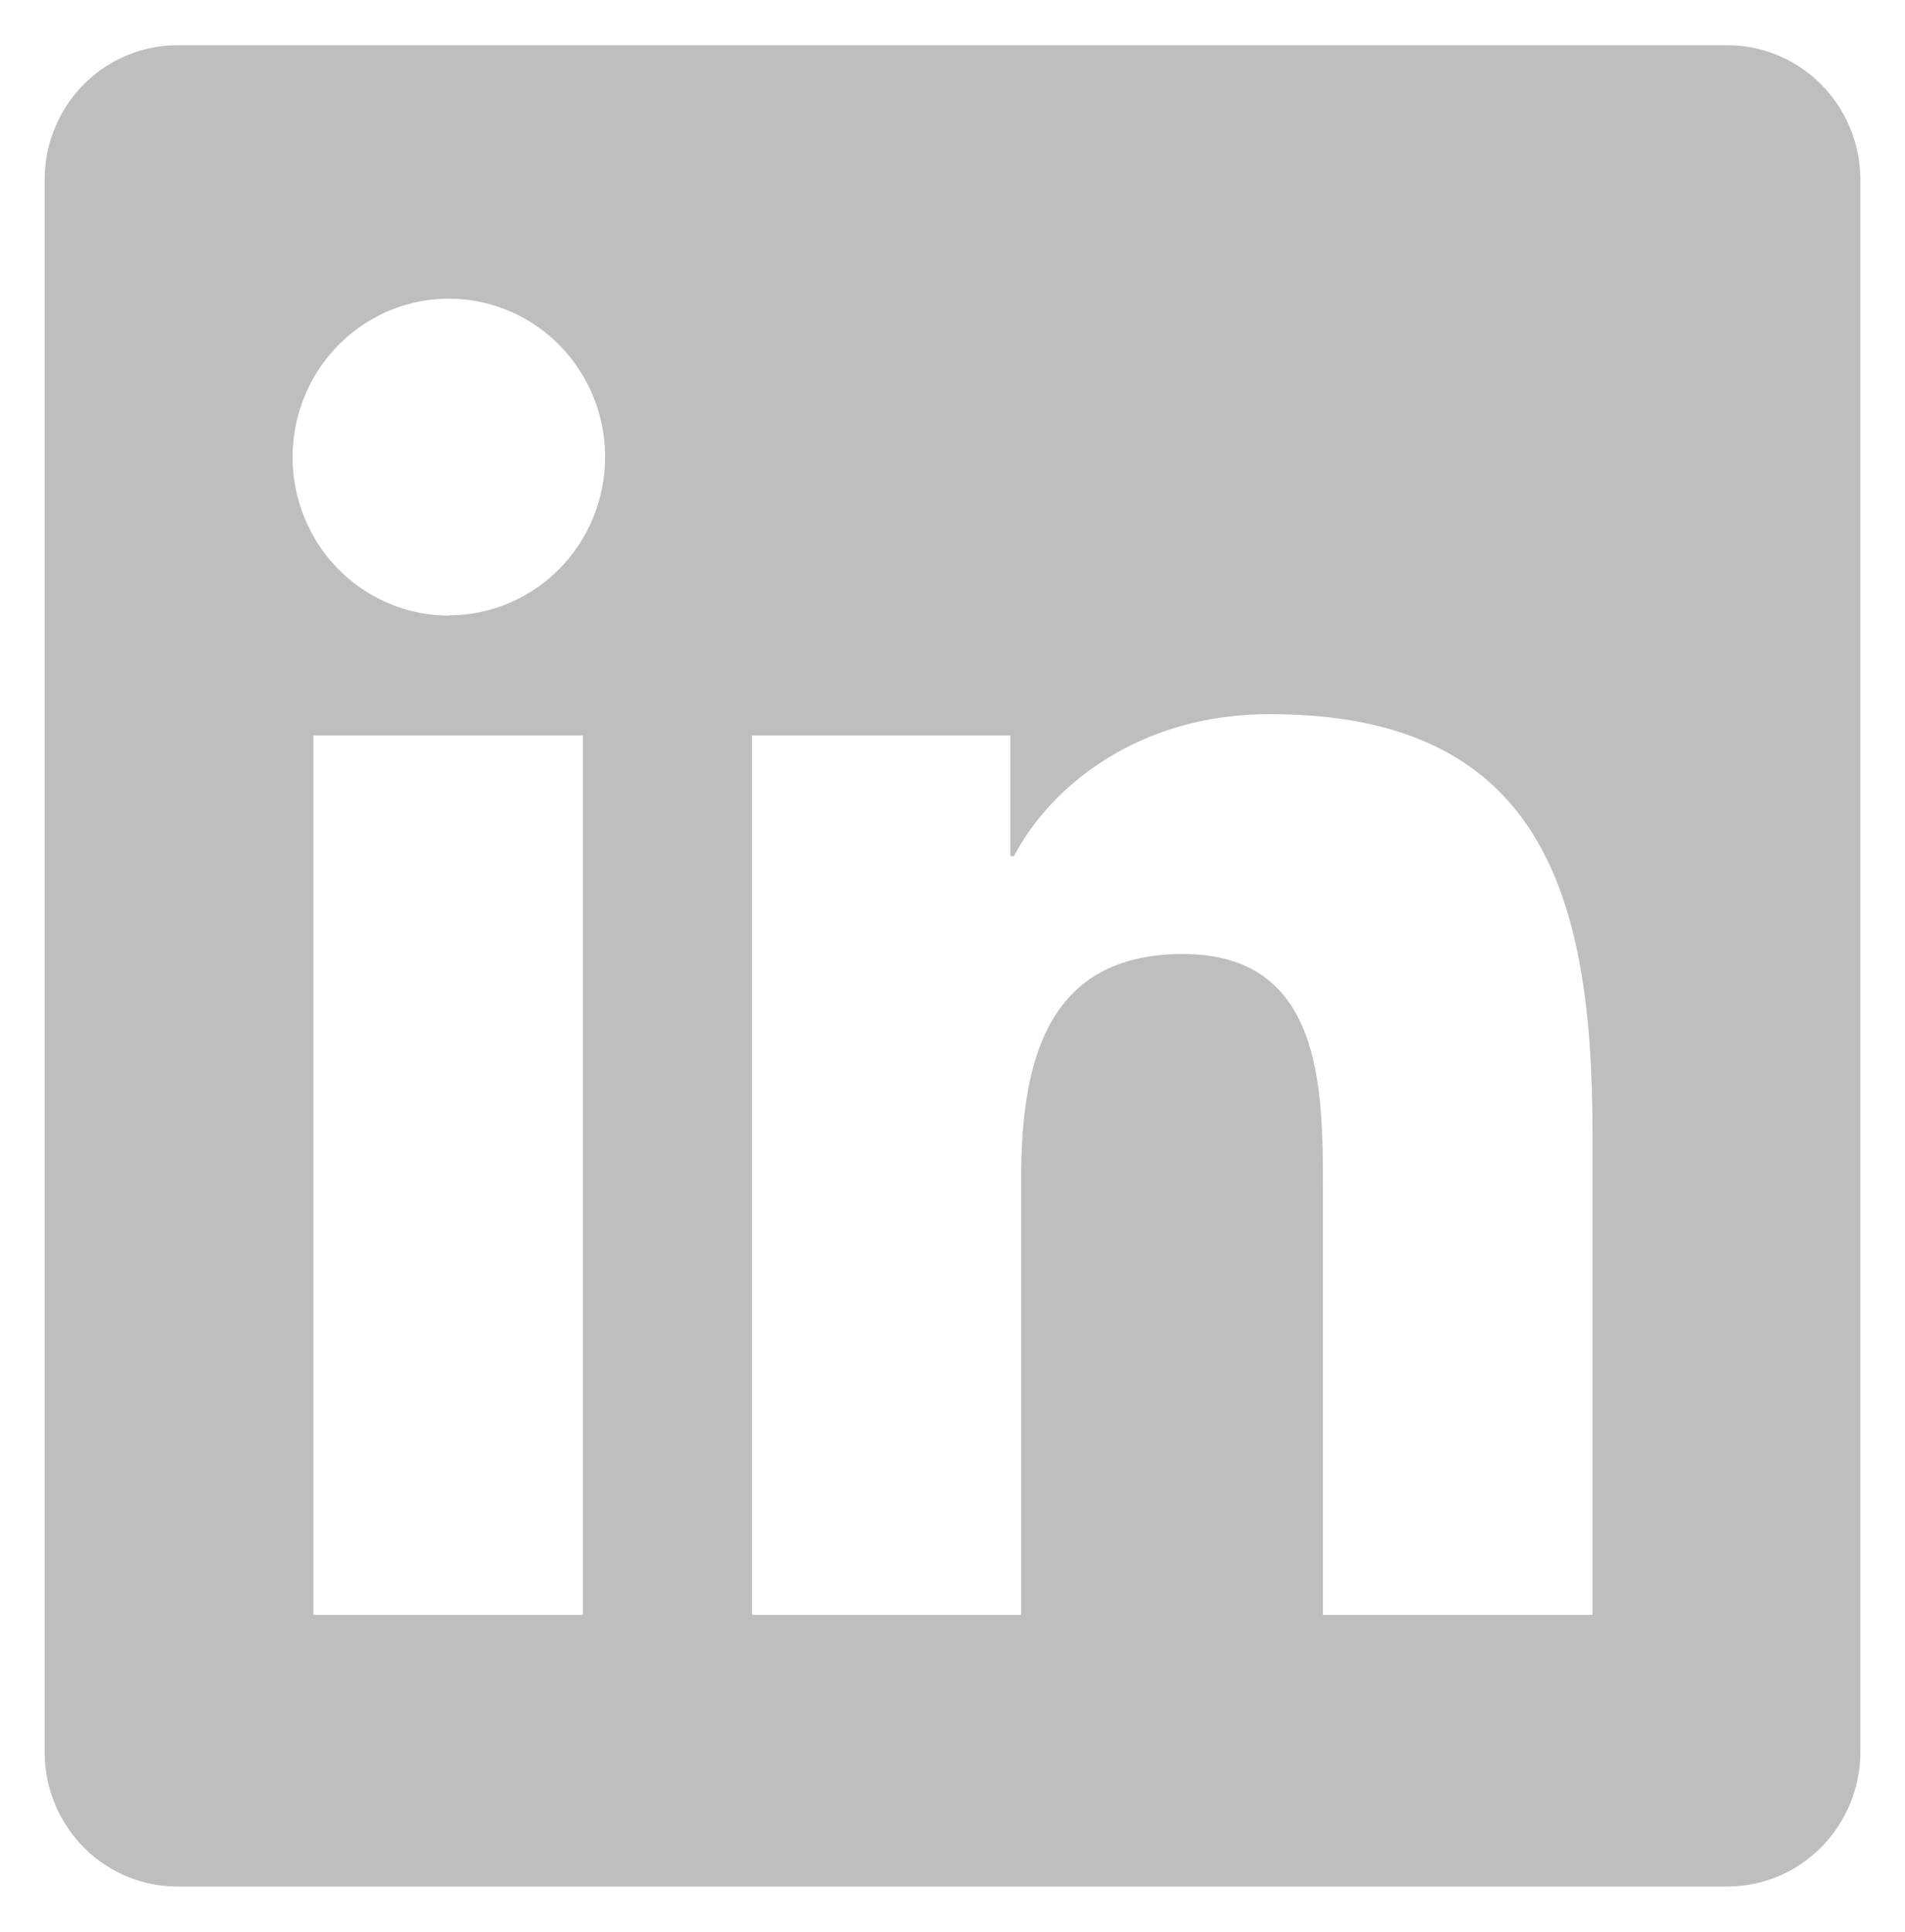 <svg width="72" height="73" viewBox="0 0 72 73" fill="none" xmlns="http://www.w3.org/2000/svg">
<path d="M65.25 1.711H6.75C5.423 1.698 4.144 2.218 3.195 3.159C2.246 4.1 1.704 5.384 1.688 6.73V66.282C1.707 67.626 2.25 68.907 3.199 69.845C4.148 70.784 5.425 71.303 6.75 71.289H65.25C66.577 71.3 67.855 70.778 68.804 69.836C69.752 68.894 70.295 67.611 70.312 66.265V6.713C70.289 5.371 69.744 4.093 68.796 3.156C67.848 2.22 66.574 1.7 65.25 1.711V1.711ZM22.033 61.024H11.846V27.792H22.033V61.024ZM16.971 23.263C15.802 23.264 14.66 22.914 13.688 22.257C12.716 21.6 11.958 20.665 11.51 19.571C11.062 18.477 10.944 17.272 11.172 16.11C11.399 14.948 11.961 13.881 12.787 13.043C13.612 12.205 14.665 11.634 15.811 11.402C16.956 11.171 18.144 11.289 19.224 11.742C20.303 12.195 21.226 12.963 21.875 13.947C22.525 14.932 22.871 16.09 22.871 17.275C22.87 18.062 22.715 18.842 22.416 19.568C22.117 20.295 21.68 20.955 21.129 21.51C20.579 22.065 19.925 22.505 19.207 22.804C18.489 23.103 17.719 23.255 16.942 23.252L16.971 23.263ZM60.188 61.024H50.001V44.855C50.001 41.006 49.933 36.05 44.708 36.05C39.482 36.05 38.593 40.247 38.593 44.604V61.024H28.423V27.792H38.188V32.354H38.323C39.684 29.742 43.003 26.988 47.959 26.988C58.275 26.965 60.188 33.848 60.188 42.774V61.024Z" fill="#BEBEBE"/>
</svg>
